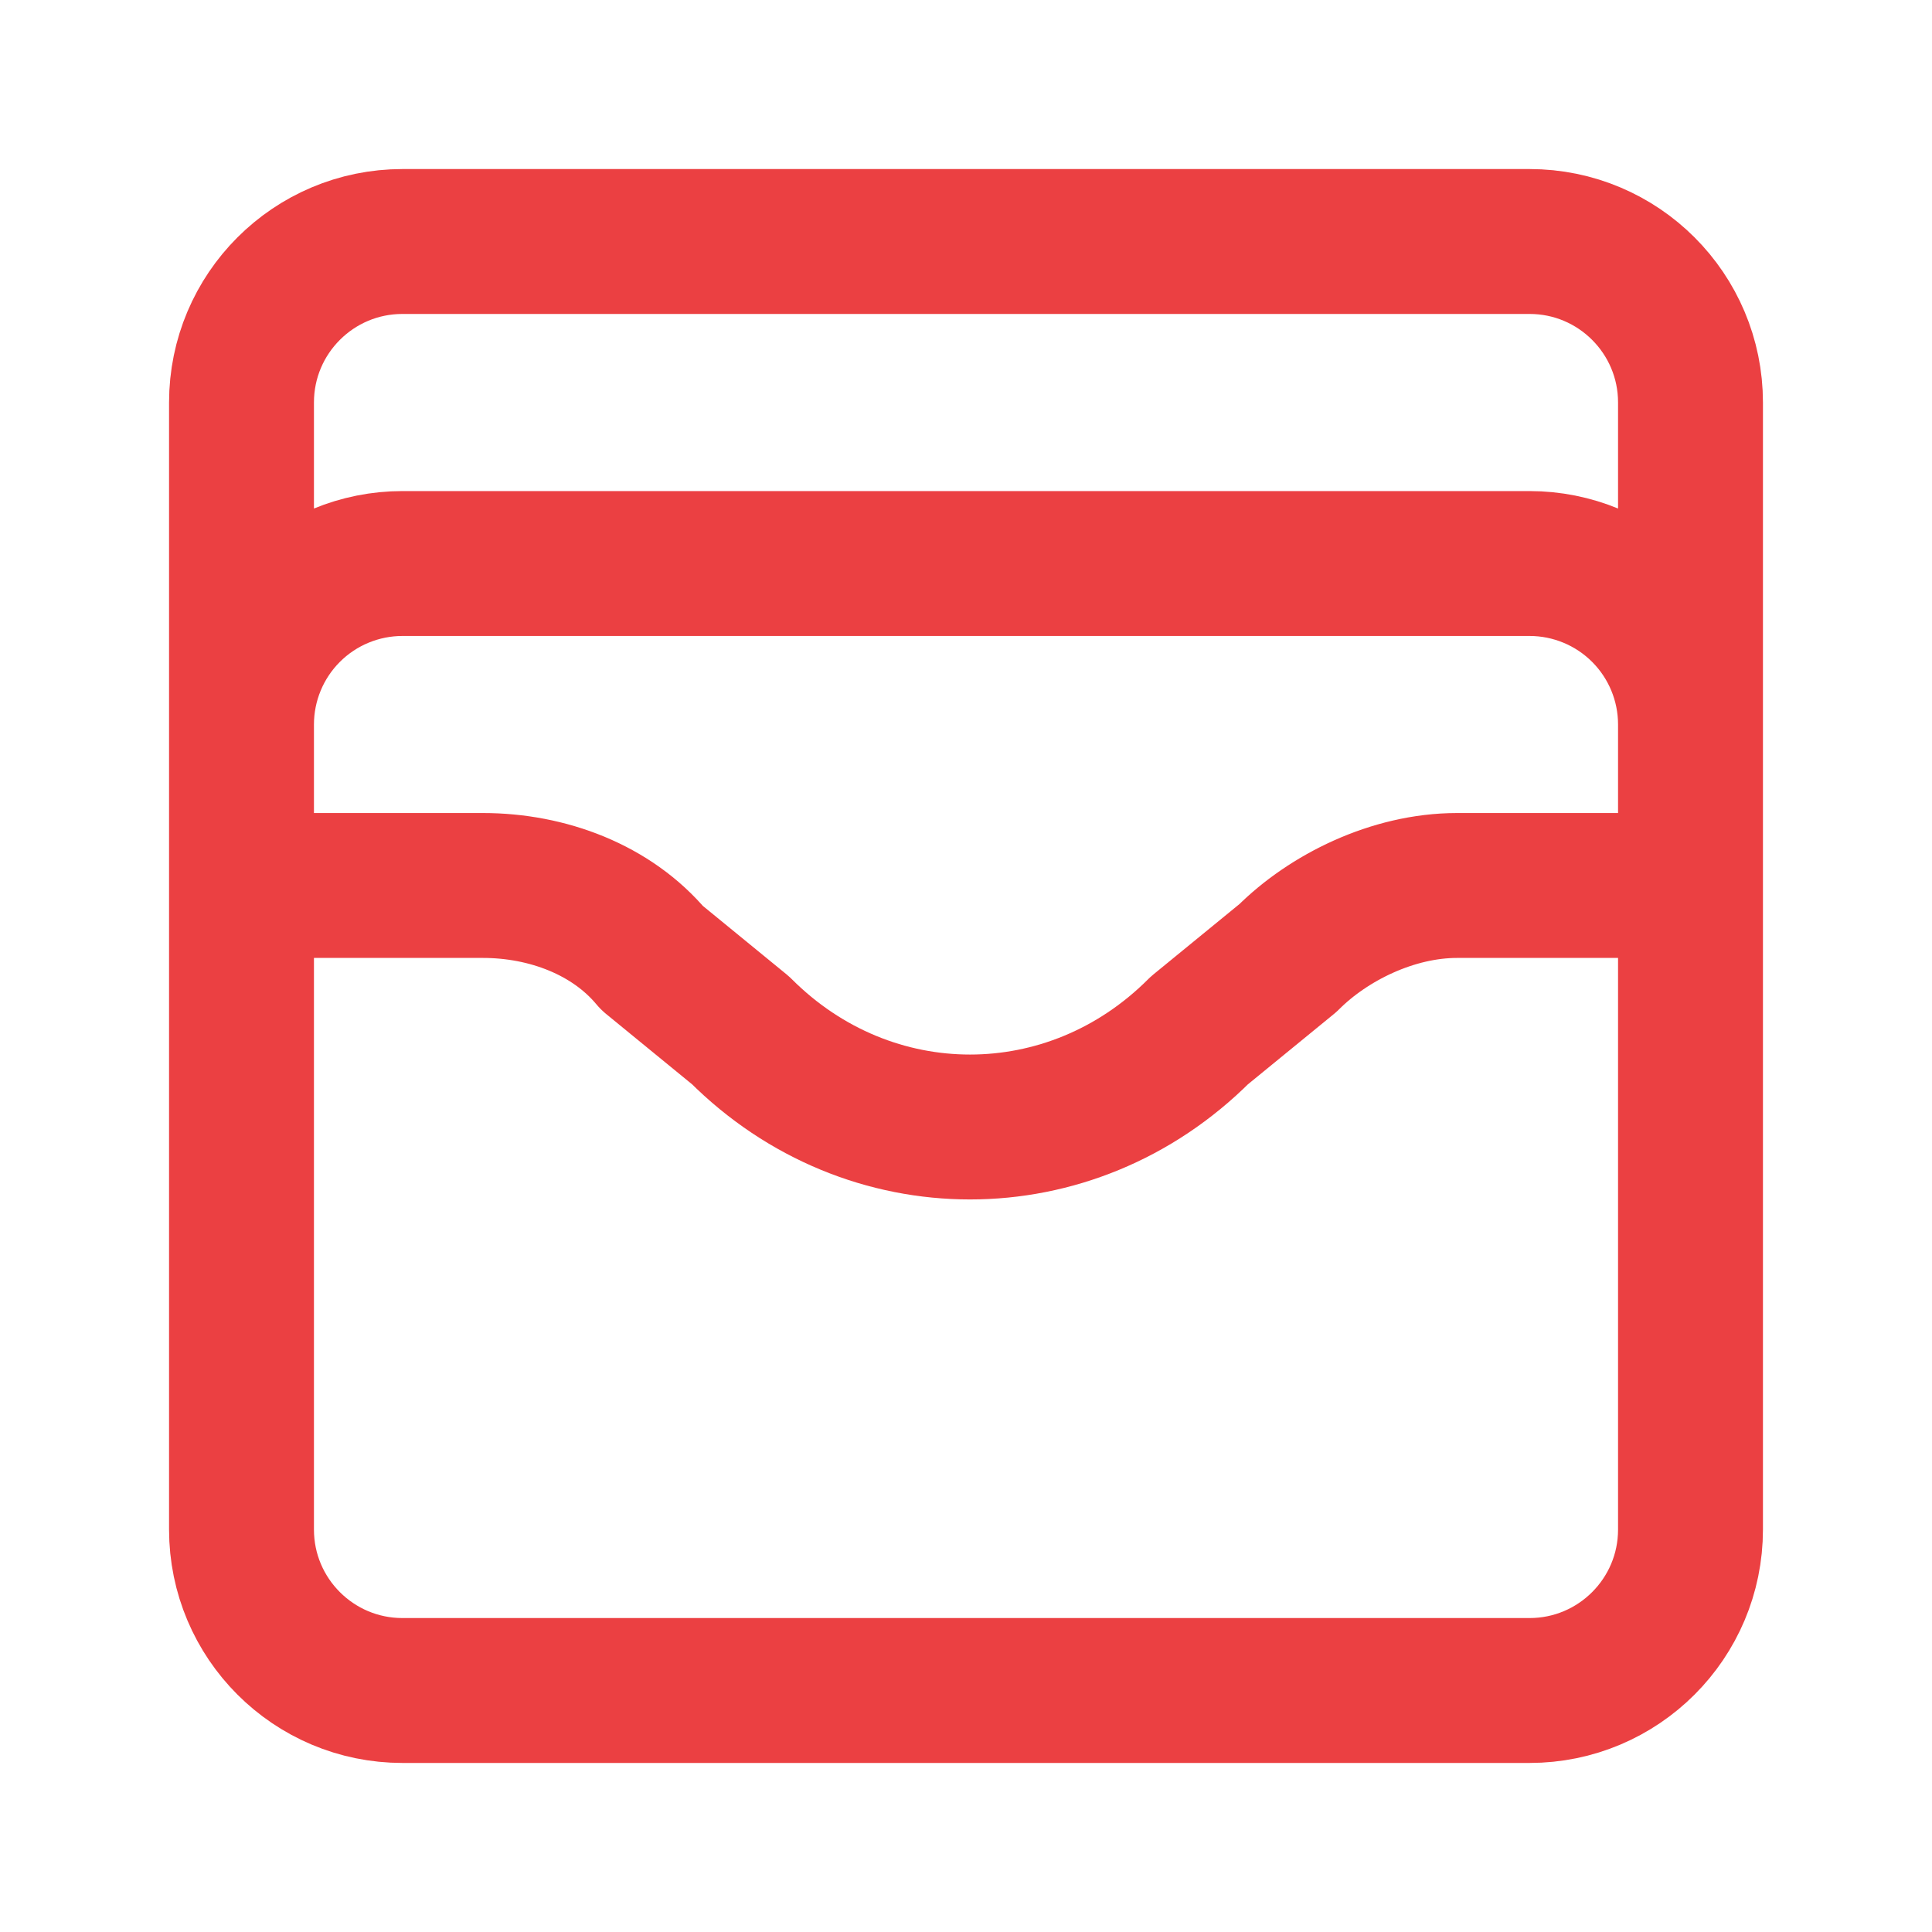 <svg width="40" height="40" viewBox="0 0 40 40" fill="none" xmlns="http://www.w3.org/2000/svg">
<path d="M5 15C5 14.116 5.351 13.268 5.976 12.643C6.601 12.018 7.449 11.667 8.333 11.667H31.667C32.551 11.667 33.399 12.018 34.024 12.643C34.649 13.268 35 14.116 35 15M5 18.333H10C11.333 18.333 12.667 18.833 13.5 19.833L15.333 21.333C18 24 22.167 24 24.833 21.333L26.667 19.833C27.5 19 28.833 18.333 30.167 18.333H35M8.333 5H31.667C33.508 5 35 6.492 35 8.333V31.667C35 33.508 33.508 35 31.667 35H8.333C6.492 35 5 33.508 5 31.667V8.333C5 6.492 6.492 5 8.333 5Z" stroke="#EB4042" stroke-width="3" stroke-linecap="round" stroke-linejoin="round"/>
</svg>
